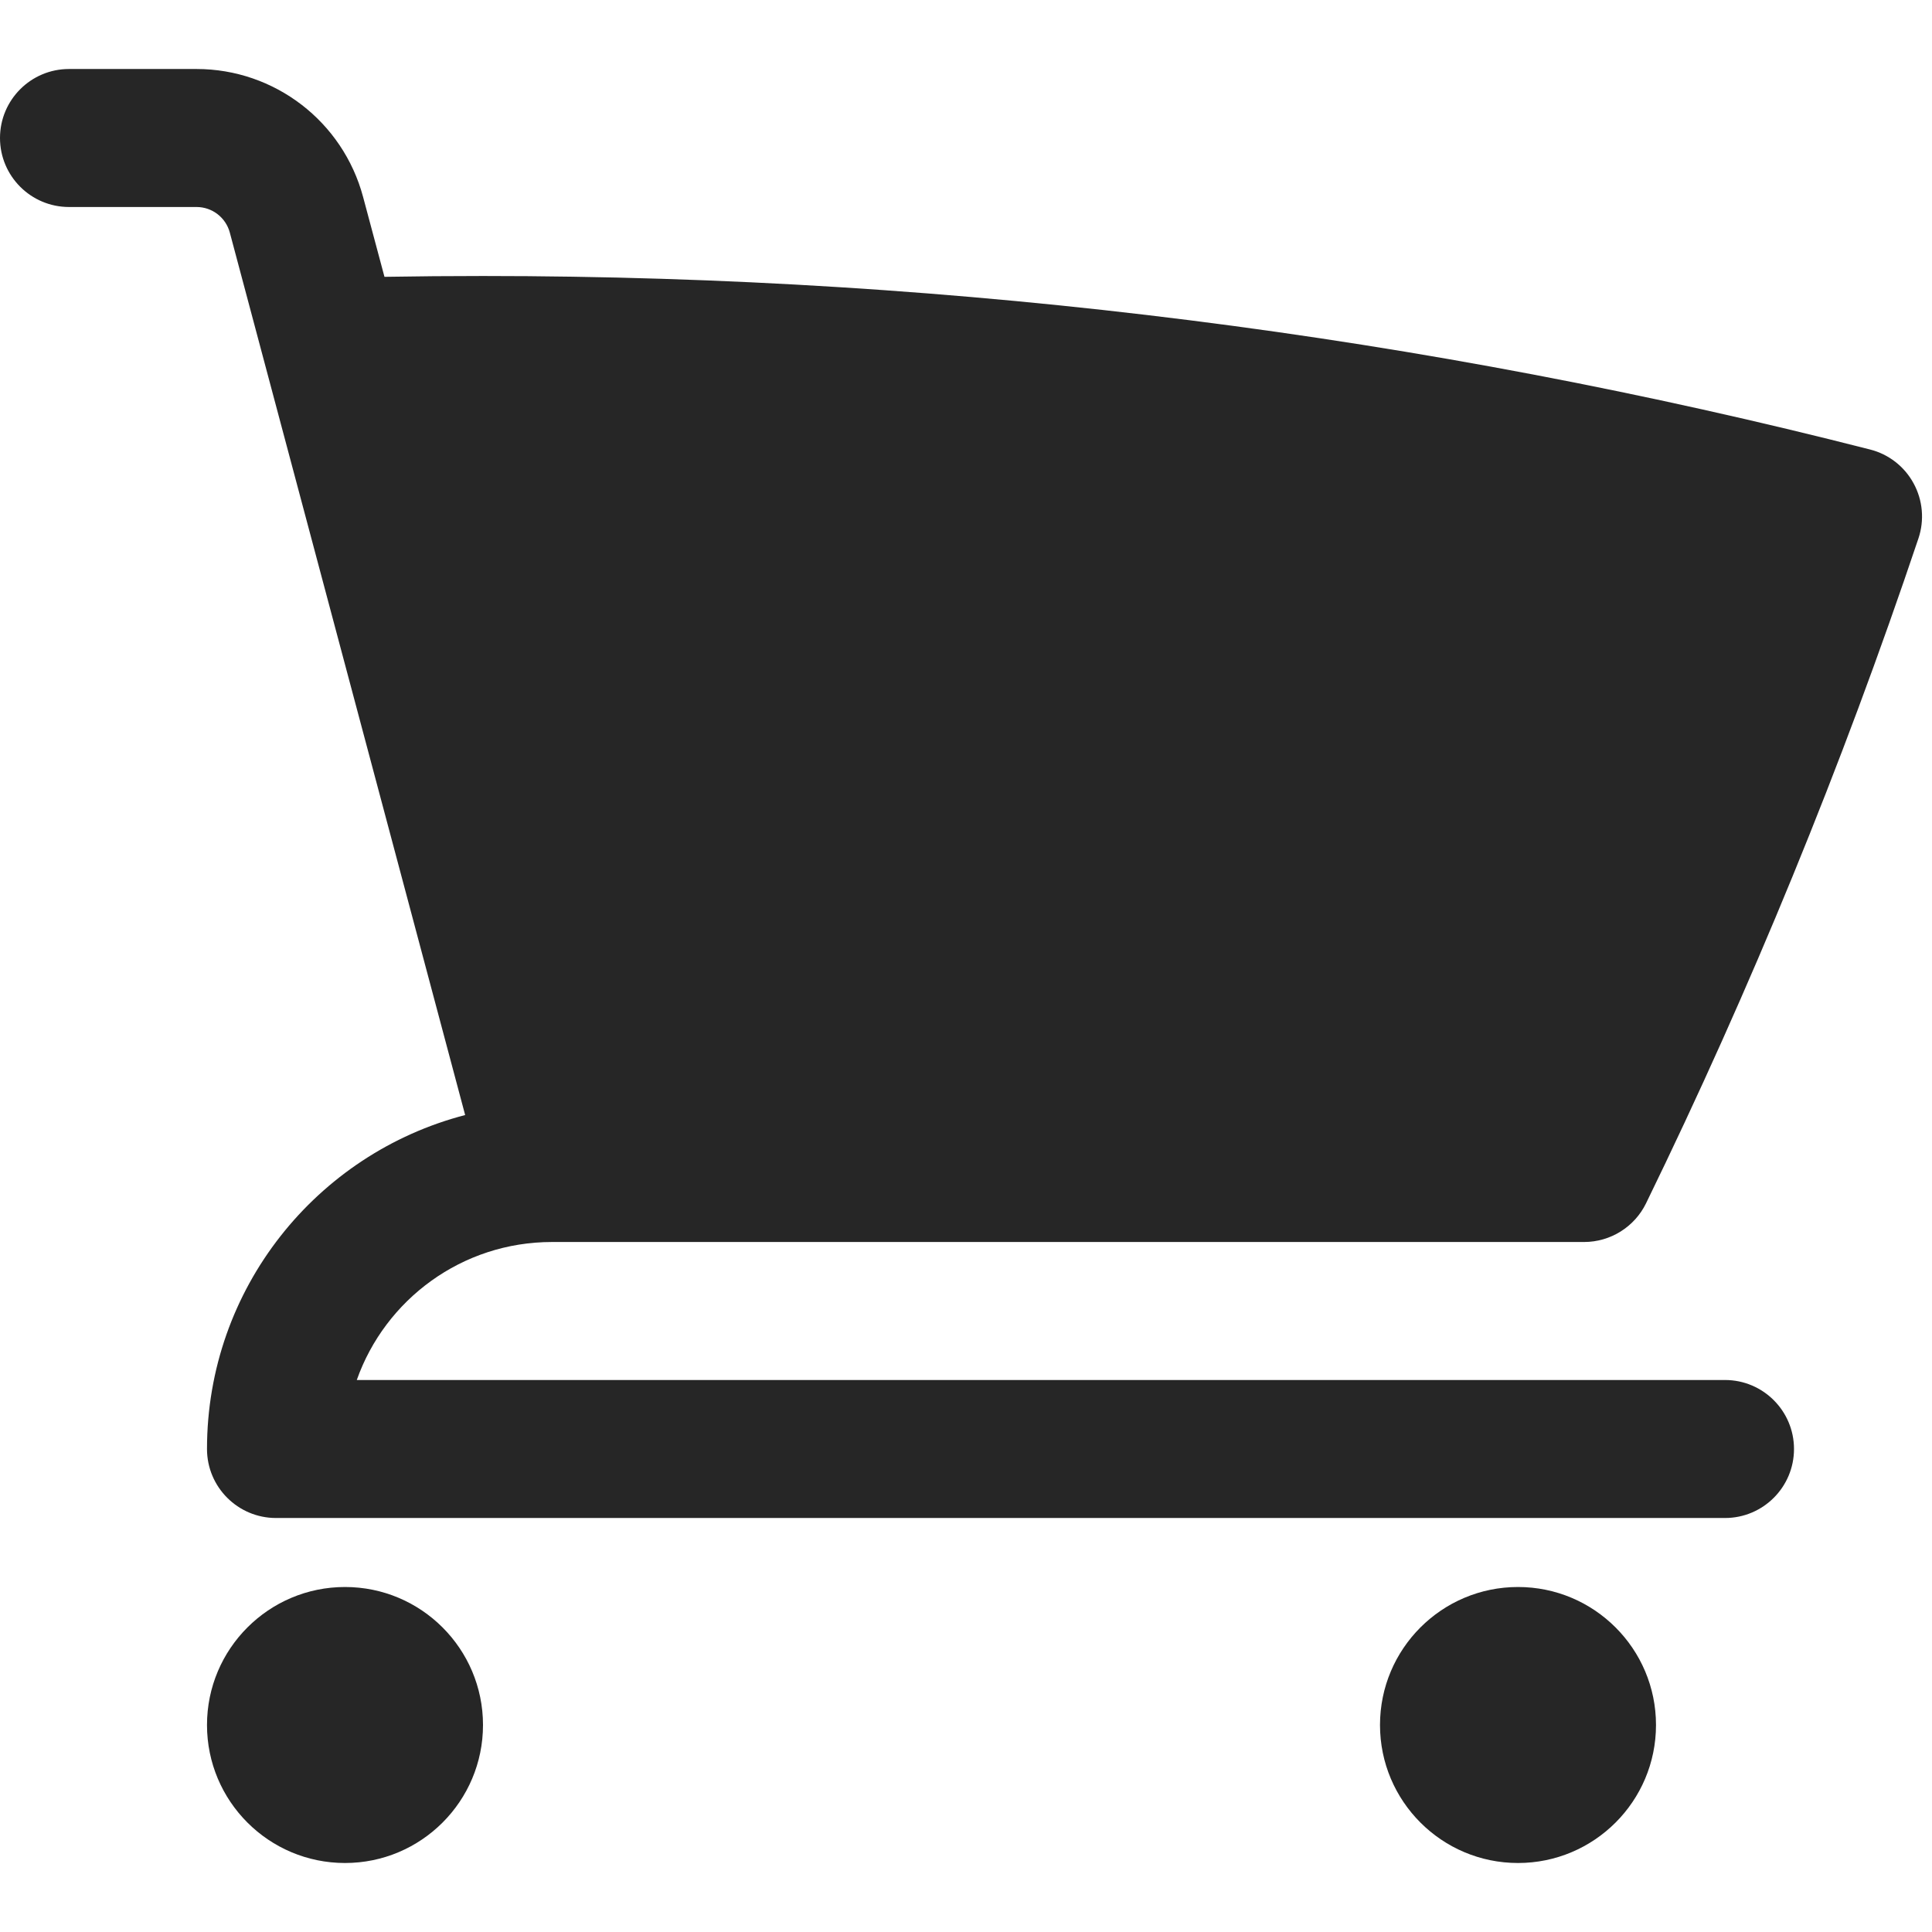 <svg width="21" height="21" viewBox="0 0 21 21" fill="none" xmlns="http://www.w3.org/2000/svg">
<path d="M0.75 0.75C0.336 0.75 0 1.086 0 1.5C0 1.914 0.336 2.25 0.75 2.25H2.136C2.306 2.25 2.454 2.364 2.498 2.528L5.056 12.12C3.442 12.539 2.25 14.005 2.25 15.75C2.25 16.164 2.586 16.5 3 16.5H18.75C19.164 16.5 19.5 16.164 19.5 15.75C19.5 15.336 19.164 15 18.75 15H3.878C4.187 14.126 5.02 13.5 6 13.5H17.218C17.505 13.5 17.767 13.336 17.892 13.079C19.028 10.749 20.018 8.336 20.853 5.851C20.919 5.654 20.9 5.437 20.8 5.254C20.701 5.071 20.529 4.937 20.327 4.886C15.505 3.654 10.454 3 5.25 3C4.892 3 4.535 3.003 4.179 3.009L3.947 2.142C3.728 1.321 2.985 0.75 2.136 0.75H0.75Z" fill="#262626"/>
<path d="M2.25 18.75C2.25 17.922 2.922 17.25 3.75 17.25C4.578 17.25 5.25 17.922 5.25 18.75C5.25 19.578 4.578 20.25 3.75 20.25C2.922 20.25 2.25 19.578 2.25 18.75Z" fill="#262626"/>
<path d="M15 18.75C15 17.922 15.672 17.25 16.5 17.25C17.328 17.25 18 17.922 18 18.75C18 19.578 17.328 20.25 16.5 20.25C15.672 20.25 15 19.578 15 18.75Z" fill="#262626"/>
</svg>
